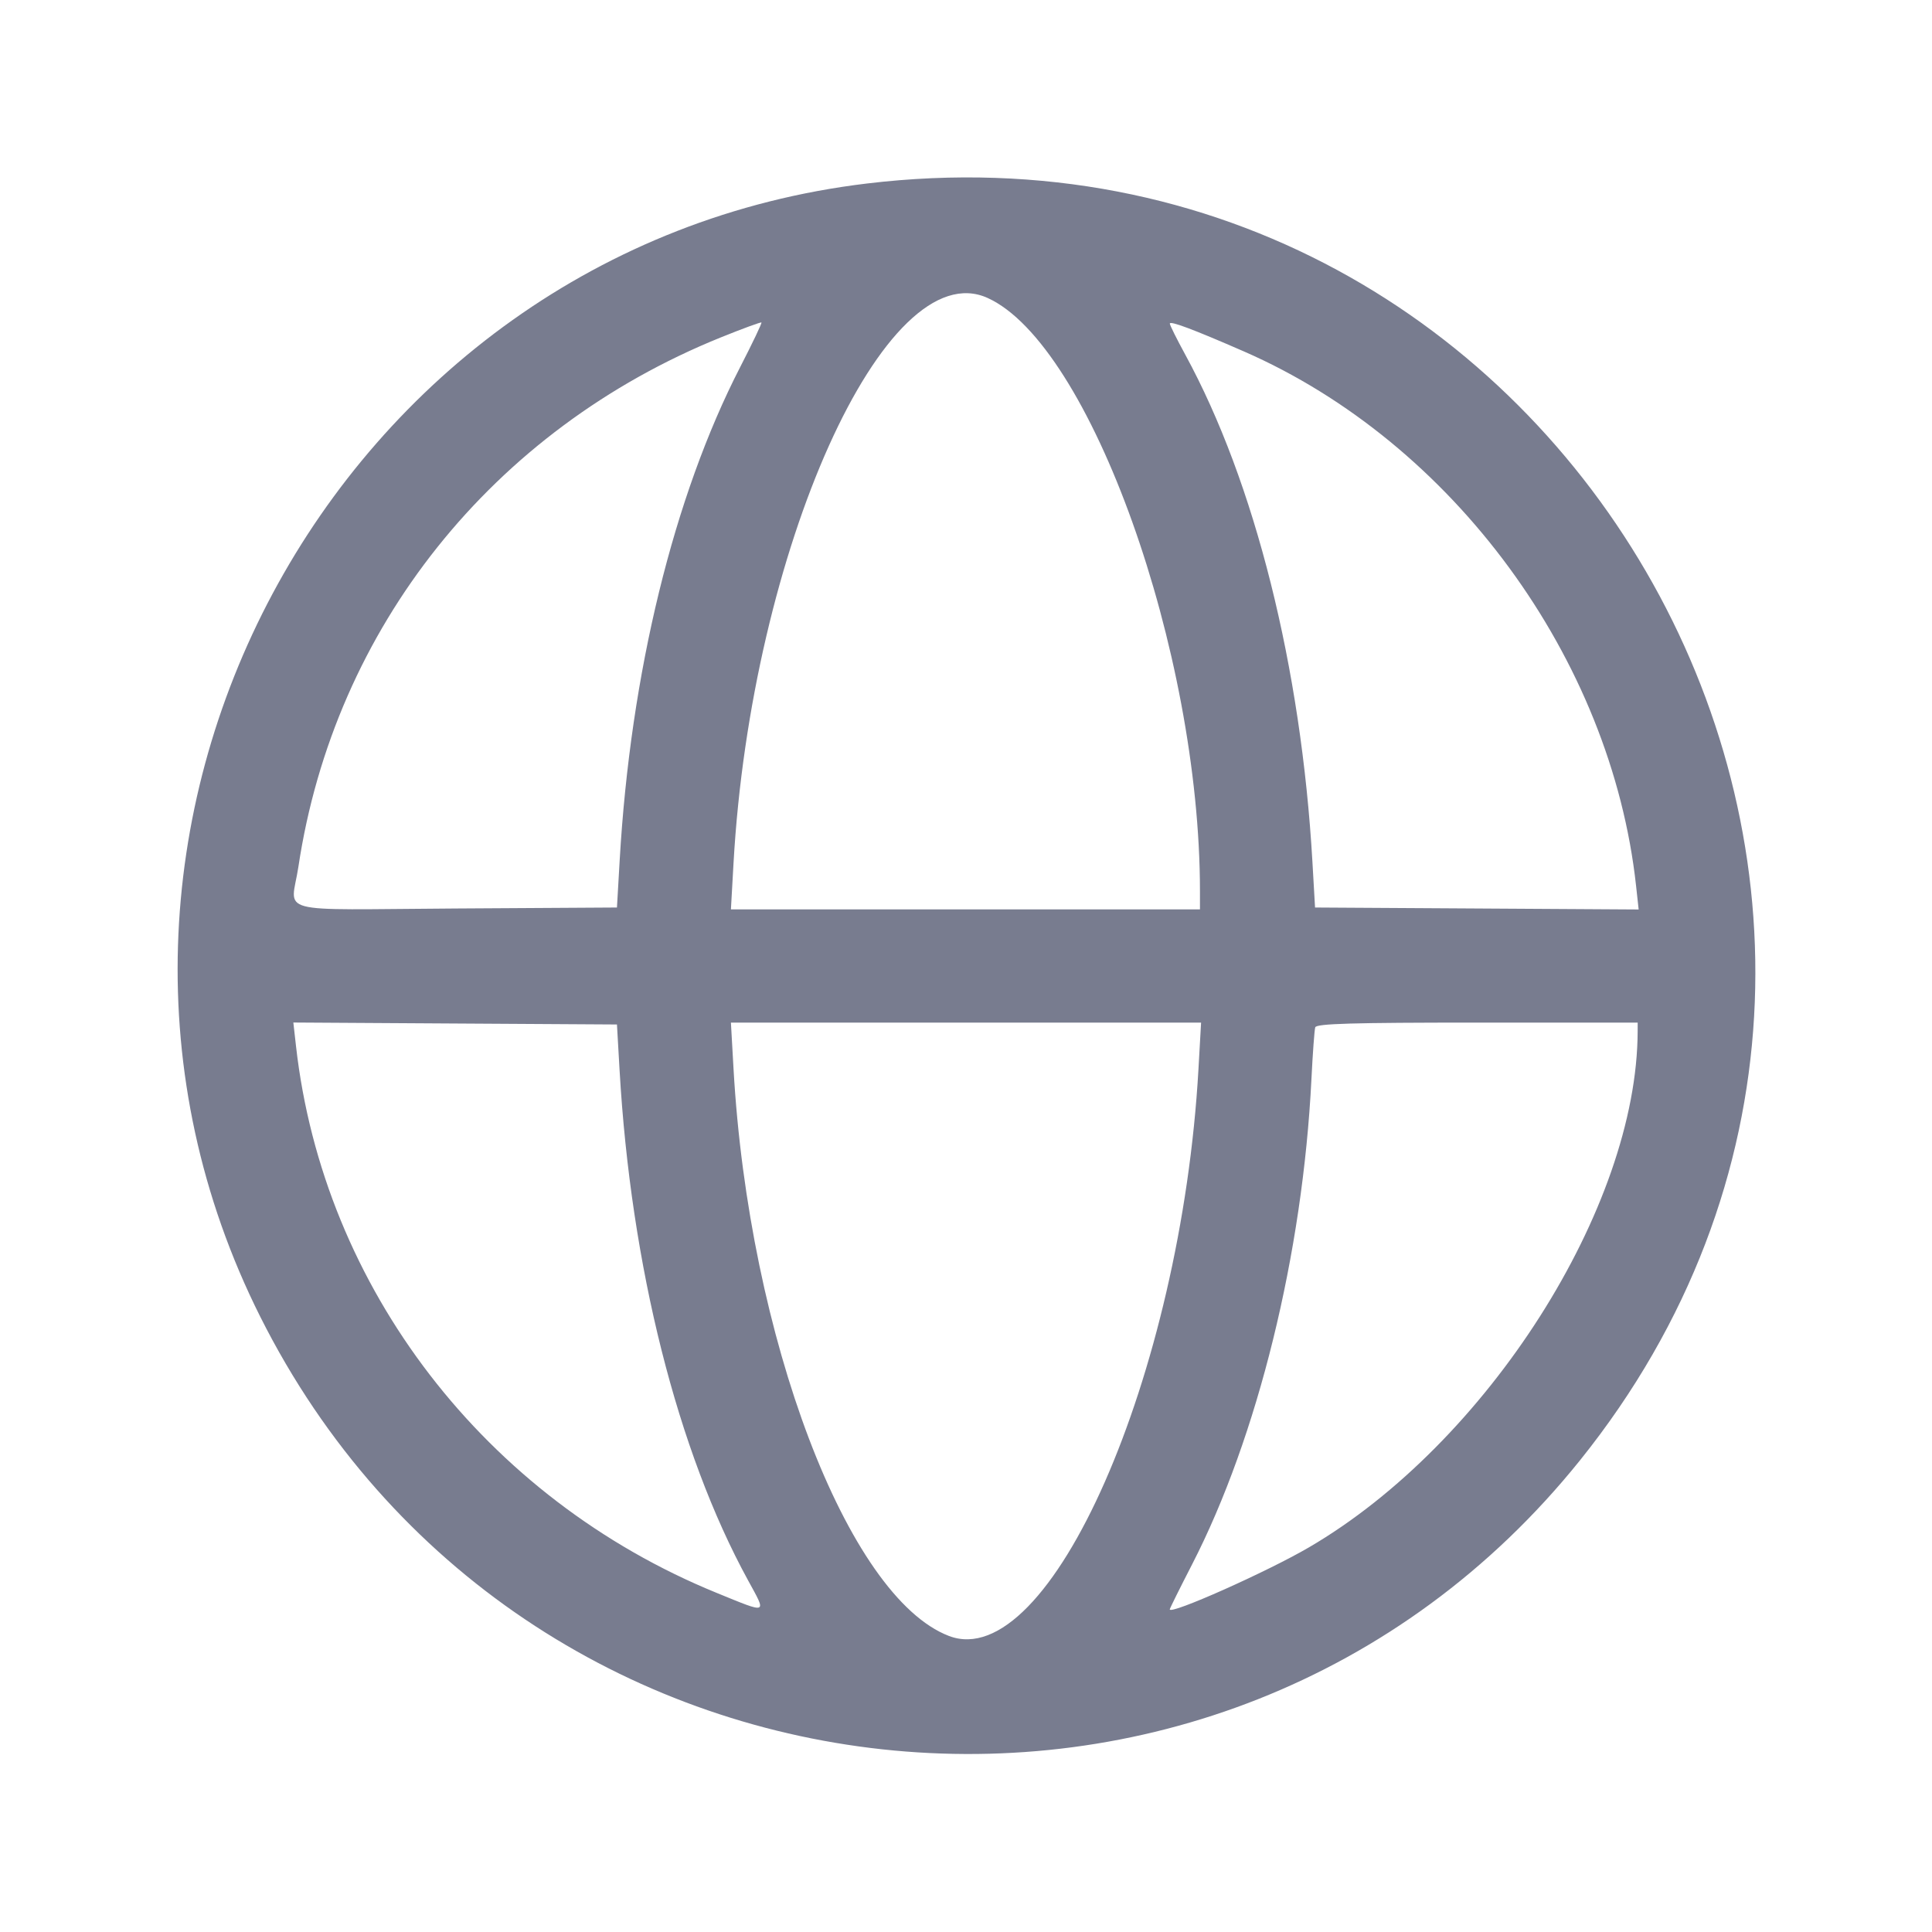 <svg id="svg"
    xmlns="http://www.w3.org/2000/svg"
    xmlns:xlink="http://www.w3.org/1999/xlink" width="400" height="400" viewBox="0, 0, 400,400">
    <g id="svgg">
        <path id="path0" d="M179.432 37.999 C 68.902 51.294,3.843 172.894,53.895 272.635 C 107.358 379.172,252.700 394.975,327.121 302.344 C 418.743 188.301,324.988 20.491,179.432 37.999 M204.478 61.691 C 225.726 71.337,248.438 134.787,248.438 184.500 L 248.438 188.281 199.883 188.281 L 151.328 188.281 151.868 178.711 C 155.522 113.926,183.323 52.088,204.478 61.691 M153.240 76.012 C 139.473 102.779,130.529 139.397,128.297 178.125 L 127.734 187.891 94.336 188.094 C 55.943 188.328,60.274 189.479,61.782 179.447 C 69.219 129.998,101.953 88.973,149.219 69.865 C 153.730 68.041,157.525 66.648,157.650 66.771 C 157.776 66.893,155.791 71.051,153.240 76.012 M257.525 72.754 C 300.820 91.665,333.593 136.322,338.732 183.407 L 339.266 188.298 305.766 188.094 L 272.266 187.891 271.728 178.516 C 269.413 138.192,259.814 99.873,245.403 73.438 C 243.647 70.215,242.205 67.320,242.198 67.004 C 242.186 66.355,247.064 68.185,257.525 72.754 M128.272 221.484 C 130.605 262.123,140.257 300.475,154.875 327.187 C 158.776 334.314,159.123 334.175,148.382 329.792 C 100.464 310.237,66.935 266.659,61.286 216.593 L 60.734 211.702 94.234 211.906 L 127.734 212.109 128.272 221.484 M248.132 221.289 C 244.556 284.700,217.294 346.661,196.471 338.708 C 175.468 330.687,155.007 276.813,151.868 221.267 L 151.328 211.719 200.000 211.719 L 248.672 211.719 248.132 221.289 M339.059 213.477 C 338.994 249.976,307.898 298.818,271.008 320.363 C 262.313 325.441,242.188 334.406,242.188 333.201 C 242.188 333.023,244.260 328.849,246.793 323.924 C 260.392 297.483,269.719 259.574,271.518 223.438 C 271.785 218.066,272.140 213.232,272.306 212.695 C 272.541 211.934,279.934 211.719,305.835 211.719 L 339.063 211.719 339.059 213.477 " stroke="none" fill="#787c8f" fill-rule="evenodd"></path>
    </g>
</svg>
